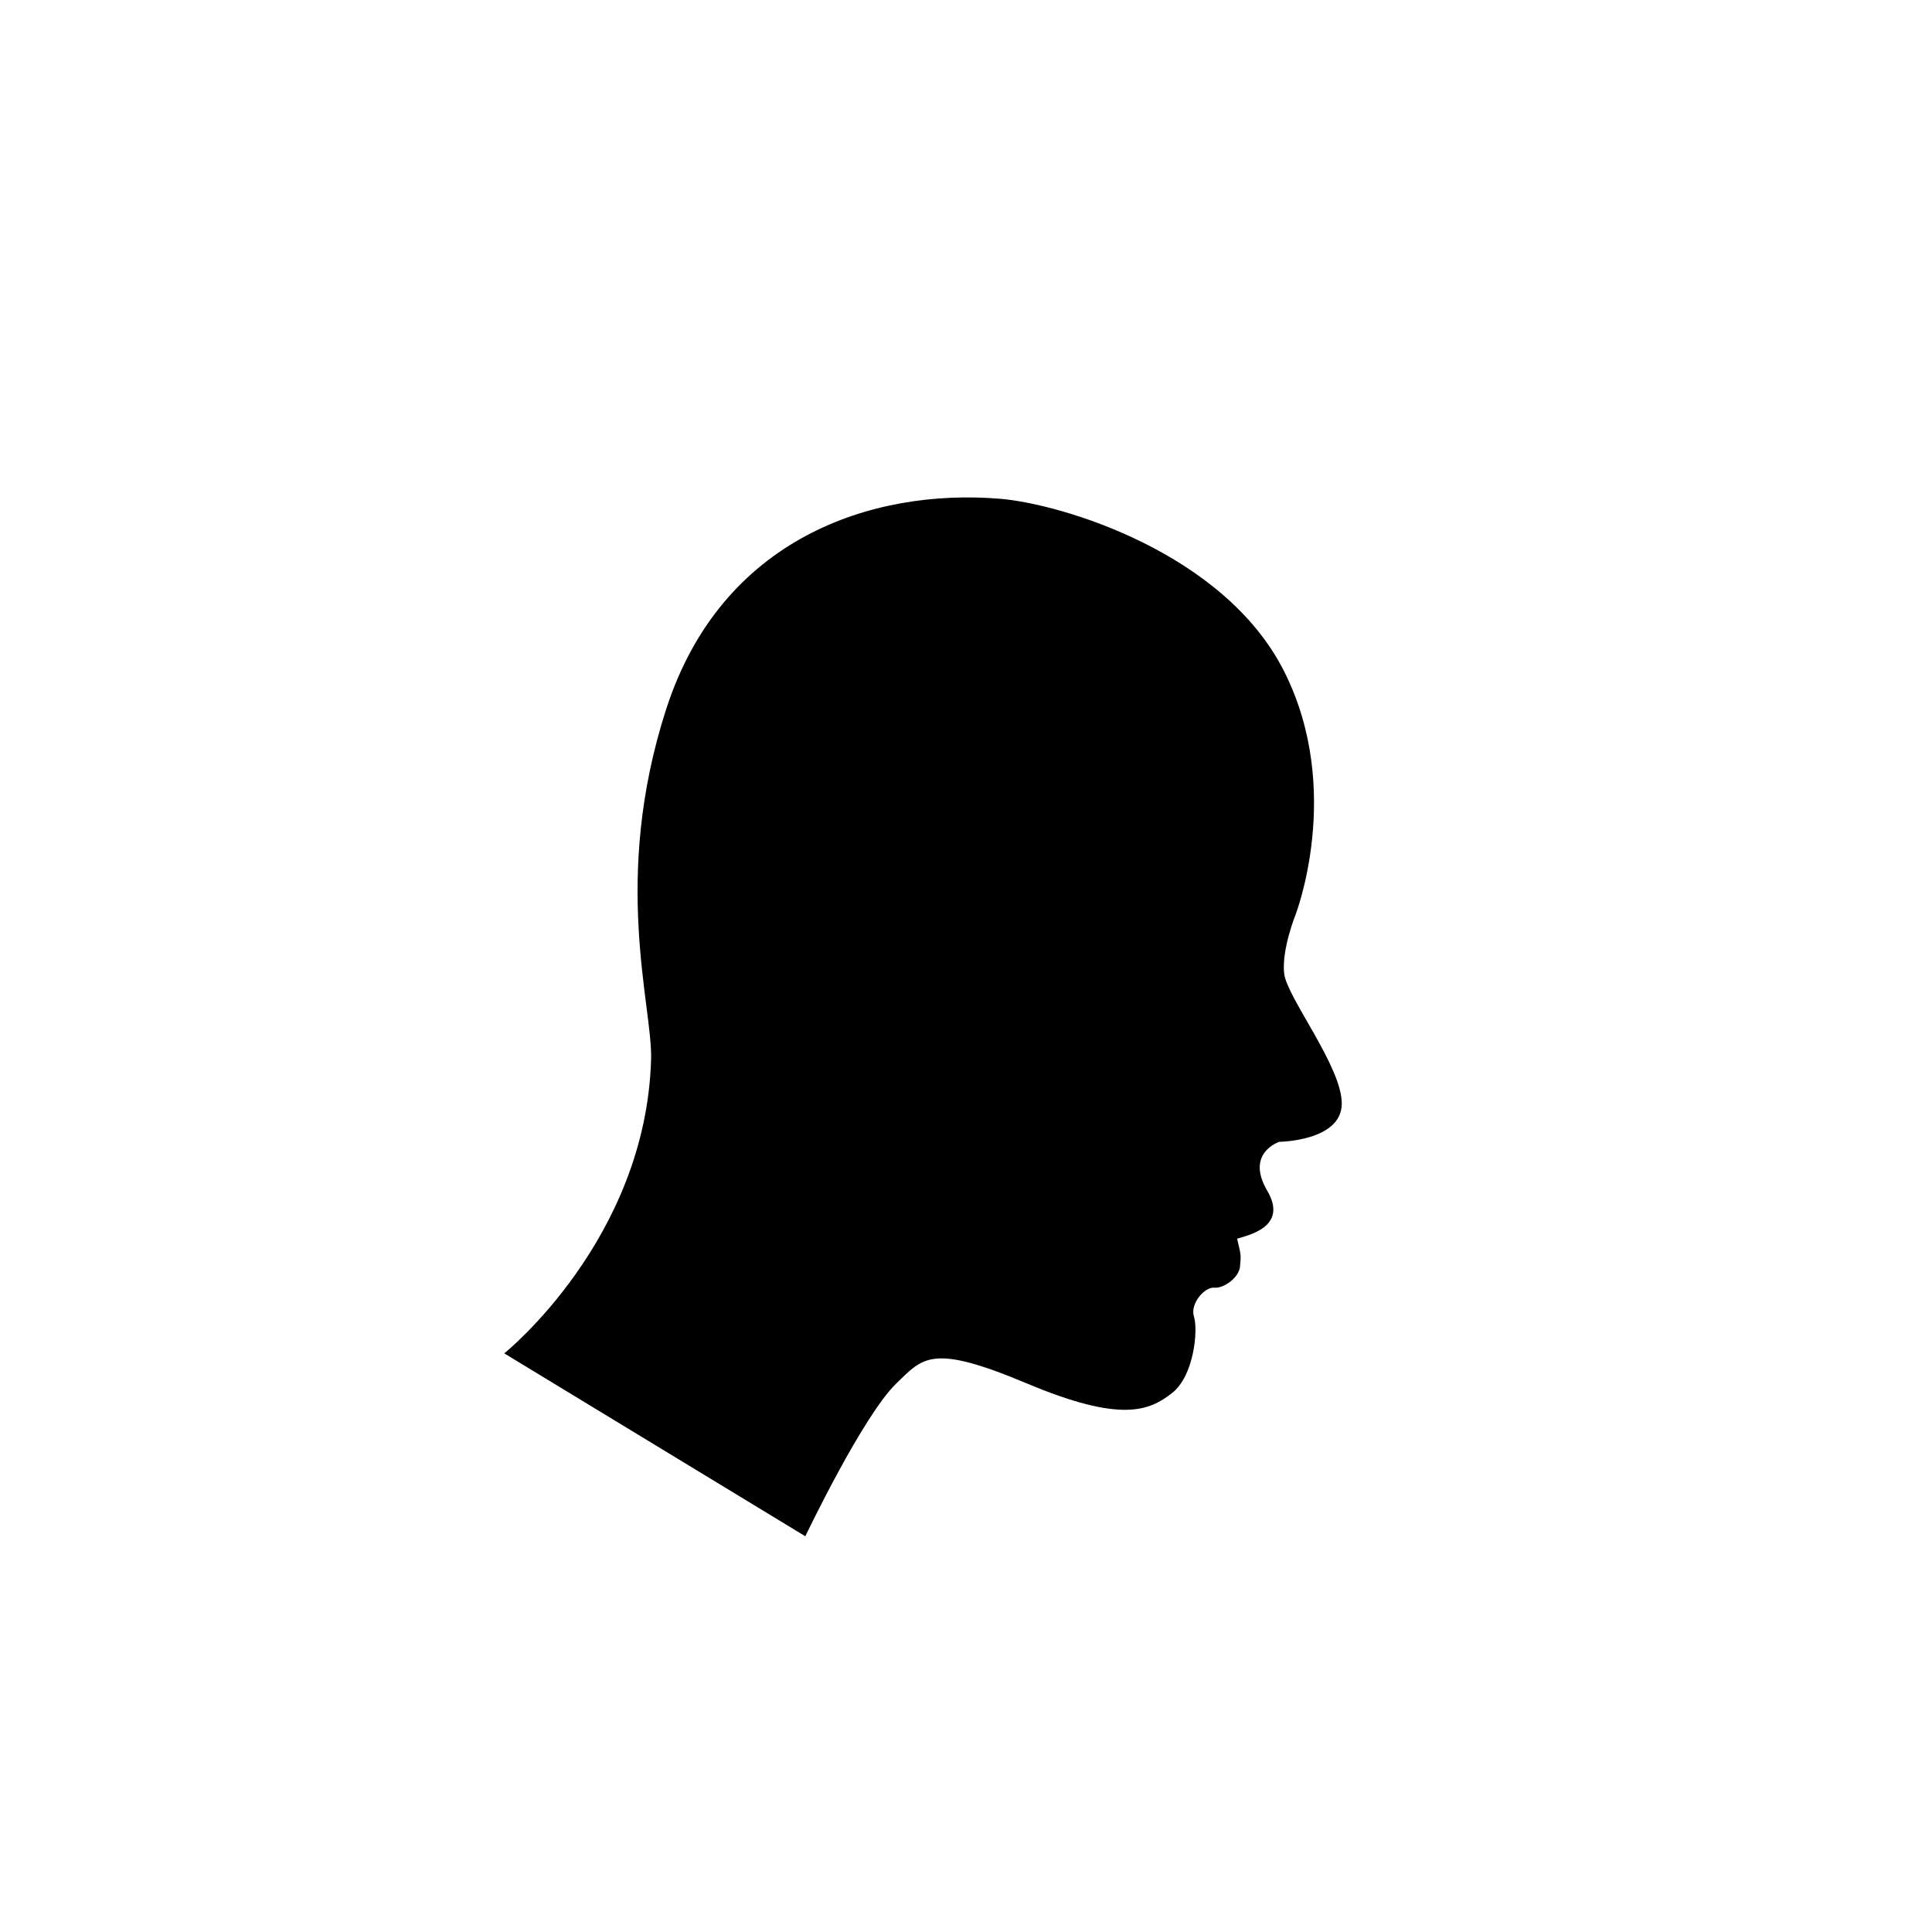 
<svg class="mainSVG"
		 xmlns="http://www.w3.org/2000/svg" xmlns:xlink="http://www.w3.org/1999/xlink" viewBox="0 0 600 600" >
	<defs>
		<filter id="glow" y="-50%" height="180%" color-interpolation-filters="sRGB" >
			<feGaussianBlur stdDeviation="4" result="coloredBlur"/>
			<feMerge>
				<feMergeNode in="coloredBlur"/>
				<feMergeNode in="SourceGraphic"/>
			</feMerge>

		</filter>

	</defs>

	<circle   class="bubble" cx="0" cy="0" r="0"/>
	<path class="face" fill="#000" d="M250.1,477.1c0,0,17.9-37.5,28.3-47.5c8.3-8,10.9-12.4,40.4,0c29.5,12.4,38.1,8.5,45.1,3.1
	c7-5.4,8.2-19.8,6.9-23.8c-1.3-4.1,3.4-9.3,6.3-9c2.9,0.3,7.7-3.1,8-6.6s0.4-3.2-0.9-8.6c2.8-1,16.2-3.4,9.3-15
	c-6.8-11.7,3.8-15.1,3.8-15.1s19.2-0.2,19.4-11.7c0.2-11.5-17.1-33.2-17.9-40.6c-0.8-7.4,3.5-18.1,3.5-18.1s15.1-38.8-3.5-75.7
	c-18.6-36.9-69.1-52-88.2-53.6c-40-3.3-86.6,12.4-103.7,65.3s-4.2,92.3-4.7,108.8c-1.6,56-45.6,91.3-45.6,91.3L250.1,477.1z"/>

</svg>
